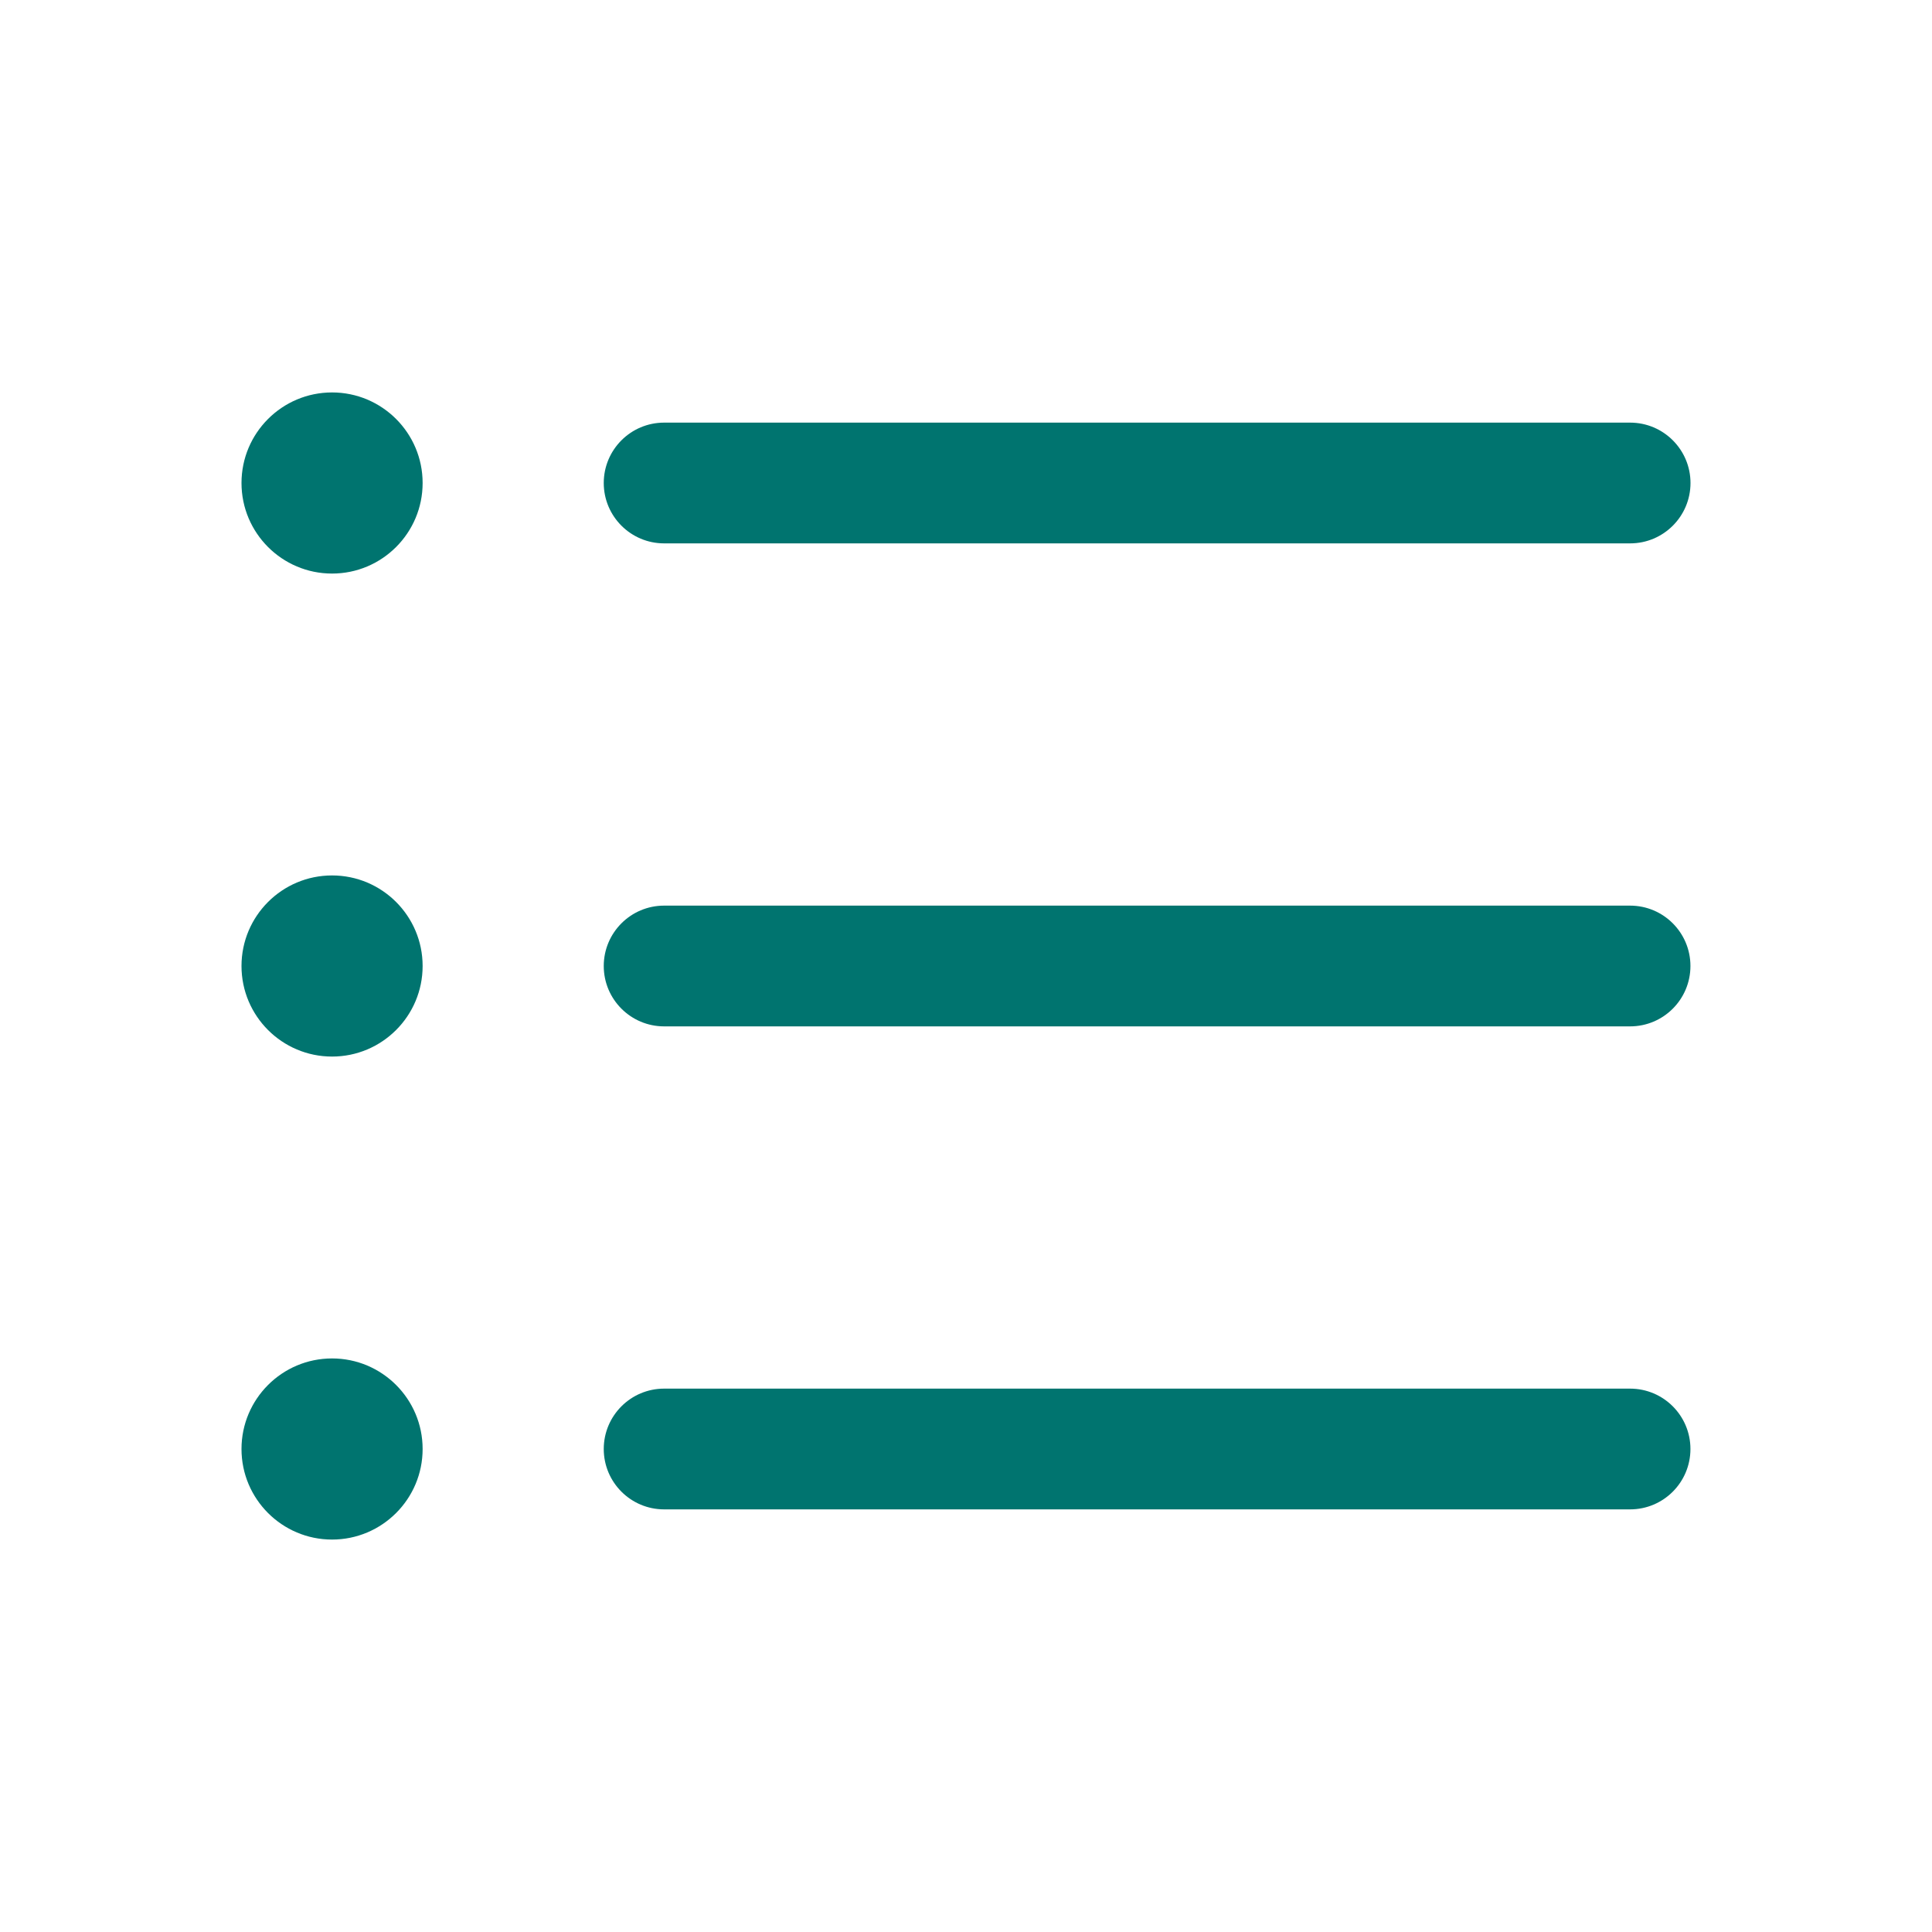 <svg width="32" height="32" viewBox="0 0 32 32" fill="none" xmlns="http://www.w3.org/2000/svg">
<path fill-rule="evenodd" clip-rule="evenodd" d="M10 8C10 7.448 10.448 7 11 7H27C27.552 7 28 7.448 28 8C28 8.552 27.552 9 27 9H11C10.448 9 10 8.552 10 8Z" fill="#00746F"/>
<path fill-rule="evenodd" clip-rule="evenodd" d="M10 16C10 15.448 10.448 15 11 15H26.999C27.552 15 27.999 15.448 27.999 16C27.999 16.552 27.552 17 26.999 17H11C10.448 17 10 16.552 10 16Z" fill="#00746F"/>
<path fill-rule="evenodd" clip-rule="evenodd" d="M10 24C10 23.448 10.448 23 11 23H26.999C27.552 23 27.999 23.448 27.999 24C27.999 24.552 27.552 25 26.999 25H11C10.448 25 10 24.552 10 24Z" fill="#00746F"/>
<path d="M5.5 9.5C6.328 9.5 7 8.828 7 8C7 7.172 6.328 6.5 5.5 6.5C4.672 6.5 4 7.172 4 8C4 8.828 4.672 9.5 5.5 9.5Z" fill="#00746F"/>
<path d="M5.5 17.5C6.328 17.5 7 16.828 7 16C7 15.172 6.328 14.5 5.5 14.5C4.672 14.5 4 15.172 4 16C4 16.828 4.672 17.5 5.5 17.5Z" fill="#00746F"/>
<path d="M5.5 25.5C6.328 25.5 7 24.828 7 24C7 23.172 6.328 22.5 5.5 22.5C4.672 22.5 4 23.172 4 24C4 24.828 4.672 25.5 5.5 25.5Z" fill="#00746F"/>
</svg>

